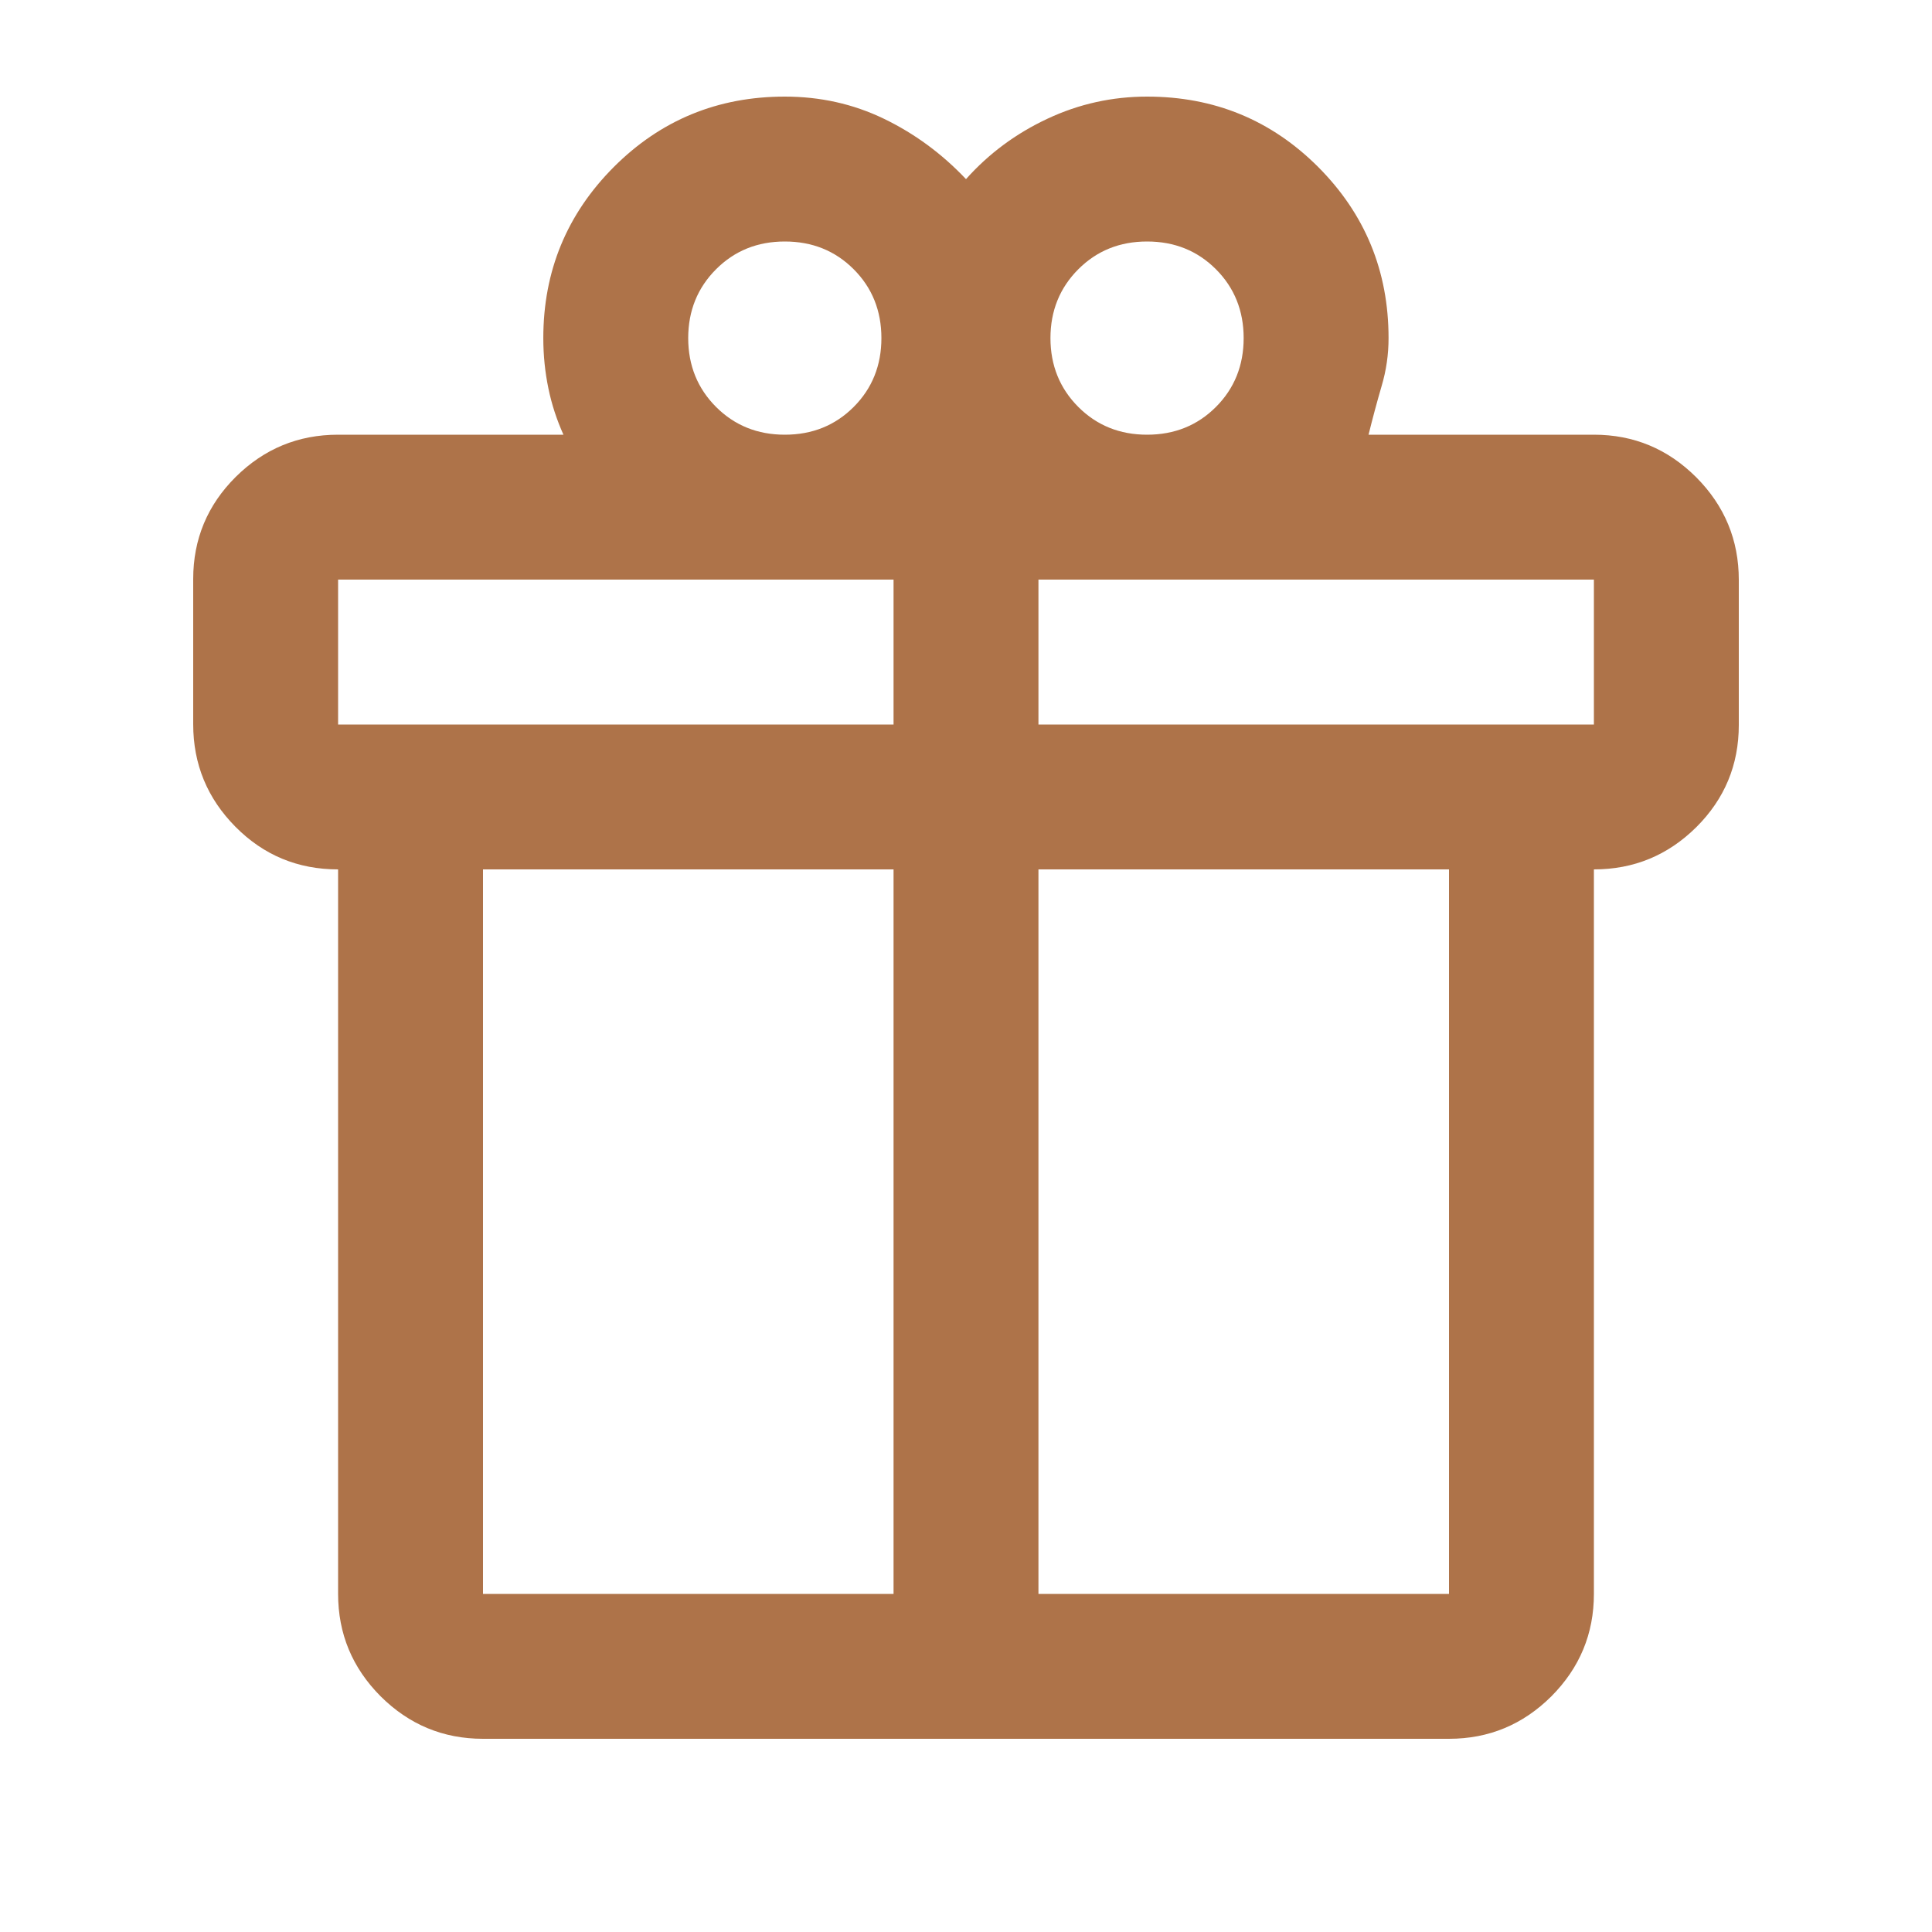 <svg width="14" height="14" viewBox="0 0 14 14" fill="none" xmlns="http://www.w3.org/2000/svg">
<path d="M2.45 11.55V6.3C2.158 6.3 1.91 6.197 1.706 5.991C1.502 5.785 1.4 5.537 1.4 5.248V4.196C1.4 3.907 1.503 3.66 1.708 3.456C1.914 3.252 2.161 3.15 2.45 3.15H4.083C4.035 3.043 3.998 2.932 3.974 2.815C3.95 2.699 3.937 2.578 3.937 2.45C3.937 1.964 4.108 1.551 4.448 1.21C4.788 0.87 5.201 0.7 5.687 0.7C5.943 0.7 6.182 0.753 6.404 0.86C6.626 0.967 6.825 1.113 7 1.298C7.165 1.113 7.362 0.967 7.591 0.86C7.819 0.753 8.06 0.7 8.312 0.7C8.799 0.7 9.212 0.87 9.552 1.21C9.892 1.551 10.062 1.964 10.062 2.45C10.062 2.567 10.046 2.683 10.011 2.8C9.977 2.917 9.946 3.033 9.917 3.15H11.55C11.839 3.15 12.086 3.253 12.292 3.459C12.497 3.665 12.6 3.913 12.6 4.202V5.254C12.6 5.543 12.497 5.79 12.292 5.994C12.086 6.198 11.839 6.3 11.55 6.3V11.55C11.55 11.839 11.447 12.086 11.242 12.292C11.036 12.497 10.789 12.6 10.5 12.6H3.5C3.211 12.6 2.964 12.497 2.758 12.292C2.553 12.086 2.45 11.839 2.45 11.55ZM8.312 1.75C8.114 1.75 7.948 1.817 7.814 1.951C7.68 2.085 7.612 2.252 7.612 2.45C7.612 2.648 7.68 2.815 7.814 2.949C7.948 3.083 8.114 3.15 8.312 3.15C8.511 3.15 8.677 3.083 8.811 2.949C8.945 2.815 9.012 2.648 9.012 2.45C9.012 2.252 8.945 2.085 8.811 1.951C8.677 1.817 8.511 1.75 8.312 1.75ZM4.987 2.45C4.987 2.648 5.055 2.815 5.189 2.949C5.323 3.083 5.489 3.15 5.687 3.15C5.886 3.15 6.052 3.083 6.186 2.949C6.32 2.815 6.387 2.648 6.387 2.45C6.387 2.252 6.32 2.085 6.186 1.951C6.052 1.817 5.886 1.75 5.687 1.75C5.489 1.75 5.323 1.817 5.189 1.951C5.055 2.085 4.987 2.252 4.987 2.45ZM2.45 4.2V5.25H6.475V4.2H2.45ZM6.475 11.55V6.3H3.5V11.55H6.475ZM7.525 11.55H10.5V6.3H7.525V11.55ZM11.55 5.25V4.2H7.525V5.25H11.55Z" fill="#AE7349"/>
</svg>
